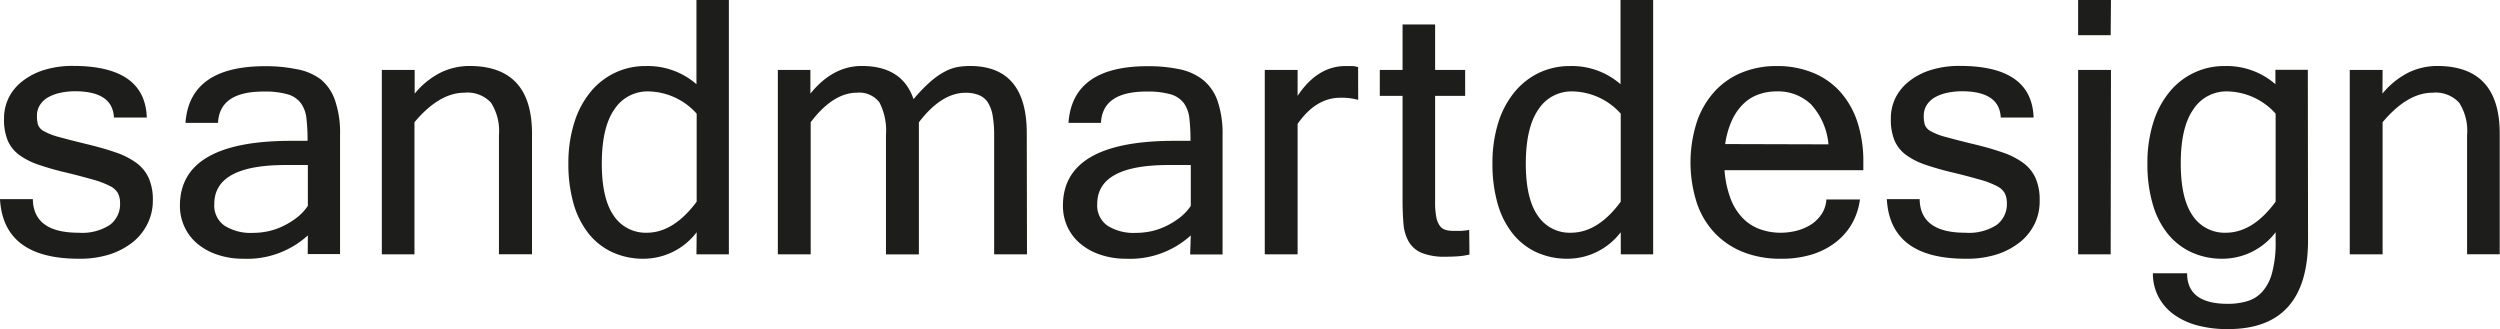 <svg id="Слой_3" data-name="Слой 3" xmlns="http://www.w3.org/2000/svg" viewBox="0 0 347.08 45.69"><defs><style>.cls-1{fill:#1d1d1b;}</style></defs><path class="cls-1" d="M829.43,575.92q-10.47,0-10.94-8.27h4.56q.08,4.67,6.36,4.66a7.06,7.06,0,0,0,4.34-1.09,3.6,3.6,0,0,0,1.41-3,3.12,3.12,0,0,0-.28-1.37,2.52,2.52,0,0,0-1.08-1,11.84,11.84,0,0,0-2.27-.88c-1-.28-2.25-.63-3.8-1a40.09,40.09,0,0,1-3.91-1.11,9.73,9.73,0,0,1-2.7-1.38,4.87,4.87,0,0,1-1.57-2,7.63,7.63,0,0,1-.5-3,6.5,6.5,0,0,1,.66-2.93,6.67,6.67,0,0,1,1.92-2.3,9.35,9.35,0,0,1,3-1.54,13.31,13.31,0,0,1,4-.56q10,0,10.24,7.17h-4.56c-.12-2.44-1.93-3.65-5.42-3.65a9.55,9.55,0,0,0-2,.21,6,6,0,0,0-1.7.62,3.3,3.3,0,0,0-1.15,1.07,2.75,2.75,0,0,0-.42,1.52,4.19,4.19,0,0,0,.15,1.24,1.73,1.73,0,0,0,.83.89,8.77,8.77,0,0,0,2.08.8c.94.26,2.24.6,3.9,1s2.88.76,4,1.15a10.55,10.55,0,0,1,2.85,1.45,5.34,5.34,0,0,1,1.71,2.1,7.46,7.46,0,0,1,.57,3.08A7.21,7.21,0,0,1,839,571a7.5,7.5,0,0,1-2,2.56,10.28,10.28,0,0,1-3.23,1.74A13.64,13.64,0,0,1,829.43,575.92Z" transform="translate(-818.49 -540)"/><path class="cls-1" d="M861.23,572.68a12.5,12.5,0,0,1-9,3.24,10.87,10.87,0,0,1-3.49-.54,8.4,8.4,0,0,1-2.79-1.5,6.67,6.67,0,0,1-1.82-2.33,6.84,6.84,0,0,1-.66-3q0-9,15.48-9h2.24a26.94,26.94,0,0,0-.15-3.06,4.44,4.44,0,0,0-.76-2.14,3.46,3.46,0,0,0-1.83-1.25,11.54,11.54,0,0,0-3.38-.39q-6.11,0-6.31,4.35h-4.52q.57-7.87,11.06-7.87a21.3,21.3,0,0,1,4.35.41A7.93,7.93,0,0,1,863,551a6.46,6.46,0,0,1,2,2.93,13.73,13.73,0,0,1,.7,4.79v16.55h-4.49Zm0-4.1v-5.67h-3.1q-9.89,0-9.89,5.42a3.4,3.4,0,0,0,1.42,3,6.8,6.8,0,0,0,3.93,1,10.09,10.09,0,0,0,2.2-.24,9.36,9.36,0,0,0,2.08-.74,10.9,10.9,0,0,0,1.86-1.16A7.08,7.08,0,0,0,861.23,568.58Z" transform="translate(-818.49 -540)"/><path class="cls-1" d="M876.06,553a11.15,11.15,0,0,1,3.6-2.92,9.15,9.15,0,0,1,4-.92q8.68,0,8.69,9.36v16.78h-4.59V558.76a7.29,7.29,0,0,0-1.1-4.5,4.44,4.44,0,0,0-3.69-1.39c-2.33,0-4.65,1.37-6.94,4.1v18.34H871.5v-25.6h4.56Z" transform="translate(-818.49 -540)"/><path class="cls-1" d="M915.21,572.24a9.28,9.28,0,0,1-7.33,3.68,10.2,10.2,0,0,1-4.41-.92,9.14,9.14,0,0,1-3.3-2.62,12,12,0,0,1-2.06-4.14,19.92,19.92,0,0,1-.71-5.52,18.58,18.58,0,0,1,.8-5.63,12.44,12.44,0,0,1,2.24-4.28,9.75,9.75,0,0,1,7.74-3.64,10.26,10.26,0,0,1,7,2.52V540h4.5v35.31h-4.5Zm0-4.28V555.78a9.2,9.2,0,0,0-6.75-3.09,5.46,5.46,0,0,0-4.67,2.49q-1.75,2.49-1.75,7.54,0,4.86,1.66,7.23a5.32,5.32,0,0,0,4.58,2.36Q912,572.31,915.21,568Z" transform="translate(-818.49 -540)"/><path class="cls-1" d="M961.07,575.31h-4.56V558.76a15.26,15.26,0,0,0-.21-2.72,4.88,4.88,0,0,0-.68-1.84,2.64,2.64,0,0,0-1.23-1,4.88,4.88,0,0,0-1.86-.32q-3.33,0-6.47,4.1v18.34h-4.57V558.76a8.55,8.55,0,0,0-.9-4.53,3.5,3.5,0,0,0-3.12-1.36q-3.33,0-6.43,4.1v18.34h-4.56v-25.6H931V553c2.07-2.56,4.44-3.84,7.13-3.84q5.63,0,7.19,4.61a21.43,21.43,0,0,1,2.4-2.48,10,10,0,0,1,2-1.38,6.05,6.05,0,0,1,1.74-.61,10.51,10.51,0,0,1,1.69-.14q7.89,0,7.89,9.36Z" transform="translate(-818.49 -540)"/><path class="cls-1" d="M983.81,572.68a12.5,12.5,0,0,1-9,3.24,10.87,10.87,0,0,1-3.49-.54,8.35,8.35,0,0,1-2.78-1.5,6.7,6.7,0,0,1-1.83-2.33,7,7,0,0,1-.65-3q0-9,15.48-9h2.23a26.94,26.94,0,0,0-.15-3.06,4.54,4.54,0,0,0-.75-2.14,3.54,3.54,0,0,0-1.83-1.25,11.66,11.66,0,0,0-3.39-.39c-4.06,0-6.17,1.45-6.31,4.35h-4.51q.55-7.87,11-7.87a21.33,21.33,0,0,1,4.36.41,7.88,7.88,0,0,1,3.28,1.46,6.55,6.55,0,0,1,2.05,2.93,14,14,0,0,1,.7,4.79v16.55h-4.5Zm0-4.1v-5.67h-3.09q-9.9,0-9.9,5.42a3.42,3.42,0,0,0,1.42,3,6.81,6.81,0,0,0,3.94,1,10.16,10.16,0,0,0,2.2-.24,9.46,9.46,0,0,0,2.07-.74,10.52,10.52,0,0,0,1.86-1.16A6.87,6.87,0,0,0,983.81,568.58Z" transform="translate(-818.49 -540)"/><path class="cls-1" d="M1007.05,553.87a8.3,8.3,0,0,0-2.47-.3q-3.41,0-5.94,3.63v18.11h-4.56v-25.6h4.56v3.6q2.75-4.14,6.66-4.14c.34,0,.68,0,1,0a3.6,3.6,0,0,1,.74.15Z" transform="translate(-818.49 -540)"/><path class="cls-1" d="M1022.5,575.34a10.07,10.07,0,0,1-1.57.24q-.79.06-1.71.06a8.52,8.52,0,0,1-3.35-.53,3.72,3.72,0,0,1-1.79-1.54,5.83,5.83,0,0,1-.74-2.47c-.08-1-.13-2.06-.13-3.28V553.31h-3.16v-3.6h3.16V543.4h4.52v6.31h4.17v3.6h-4.17V568a11.13,11.13,0,0,0,.16,2.13,3.06,3.06,0,0,0,.5,1.23,1.57,1.57,0,0,0,.79.56,4.11,4.11,0,0,0,1,.13c.4,0,.79,0,1.15,0a9.11,9.11,0,0,0,1.13-.13Z" transform="translate(-818.49 -540)"/><path class="cls-1" d="M1043.5,572.24a9.3,9.3,0,0,1-7.33,3.68,10.28,10.28,0,0,1-4.42-.92,9.2,9.2,0,0,1-3.29-2.62,11.82,11.82,0,0,1-2.06-4.14,19.92,19.92,0,0,1-.71-5.52,18.59,18.59,0,0,1,.79-5.63,12.63,12.63,0,0,1,2.25-4.28,10.09,10.09,0,0,1,3.42-2.7,10,10,0,0,1,4.32-.94,10.26,10.26,0,0,1,7,2.52V540H1048v35.31h-4.49Zm0-4.28V555.78a9.2,9.2,0,0,0-6.75-3.09,5.45,5.45,0,0,0-4.67,2.49q-1.75,2.49-1.76,7.54,0,4.86,1.67,7.23a5.3,5.3,0,0,0,4.57,2.36Q1040.34,572.31,1043.5,568Z" transform="translate(-818.49 -540)"/><path class="cls-1" d="M1065.66,575.92a13.85,13.85,0,0,1-5.09-.9,11,11,0,0,1-3.94-2.59,11.35,11.35,0,0,1-2.55-4.21,18.38,18.38,0,0,1,0-11.33,12,12,0,0,1,2.45-4.19,10.5,10.5,0,0,1,3.77-2.62,12.48,12.48,0,0,1,4.83-.91,13,13,0,0,1,5,.91,10.28,10.28,0,0,1,3.8,2.62,11.79,11.79,0,0,1,2.41,4.19,17.51,17.51,0,0,1,.84,5.64v1.1h-19.27a13.81,13.81,0,0,0,.83,3.91,7.84,7.84,0,0,0,1.67,2.71,6.35,6.35,0,0,0,2.39,1.56,8.39,8.39,0,0,0,2.91.5,9,9,0,0,0,2.25-.29,7,7,0,0,0,2-.87,5.17,5.17,0,0,0,1.45-1.46,4.13,4.13,0,0,0,.64-2h4.66a9.22,9.22,0,0,1-1.23,3.57,8.85,8.85,0,0,1-2.41,2.58,10.51,10.51,0,0,1-3.34,1.58A14.39,14.39,0,0,1,1065.66,575.92Zm6.68-15.88a9.43,9.43,0,0,0-2.42-5.55,6.61,6.61,0,0,0-4.8-1.8,7.24,7.24,0,0,0-2.51.43,5.74,5.74,0,0,0-2.12,1.34,7.53,7.53,0,0,0-1.57,2.29A12,12,0,0,0,1058,560Z" transform="translate(-818.49 -540)"/><path class="cls-1" d="M1091.38,575.92q-10.47,0-10.94-8.27H1085q.07,4.67,6.36,4.66a7.06,7.06,0,0,0,4.34-1.09,3.6,3.6,0,0,0,1.41-3,3.12,3.12,0,0,0-.28-1.37,2.52,2.52,0,0,0-1.08-1,11.84,11.84,0,0,0-2.27-.88c-1-.28-2.25-.63-3.8-1a40.09,40.09,0,0,1-3.91-1.11,9.88,9.88,0,0,1-2.7-1.38,4.87,4.87,0,0,1-1.57-2,7.63,7.63,0,0,1-.5-3,6.5,6.5,0,0,1,.66-2.93,6.89,6.89,0,0,1,1.92-2.3,9.35,9.35,0,0,1,3-1.54,13.31,13.31,0,0,1,4-.56q10,0,10.24,7.17h-4.56c-.12-2.44-1.93-3.65-5.42-3.65a9.55,9.55,0,0,0-2,.21,6,6,0,0,0-1.7.62,3.3,3.3,0,0,0-1.15,1.07,2.75,2.75,0,0,0-.42,1.52,4.19,4.19,0,0,0,.15,1.24,1.73,1.73,0,0,0,.83.89,8.77,8.77,0,0,0,2.08.8c.94.26,2.24.6,3.9,1s2.88.76,4,1.15a10.55,10.55,0,0,1,2.85,1.45,5.34,5.34,0,0,1,1.71,2.1,7.46,7.46,0,0,1,.57,3.08A7.21,7.21,0,0,1,1101,571a7.5,7.5,0,0,1-2,2.56,10.28,10.28,0,0,1-3.23,1.74A13.64,13.64,0,0,1,1091.38,575.92Z" transform="translate(-818.49 -540)"/><path class="cls-1" d="M1111.52,544.89H1107V540h4.56Zm0,30.42H1107v-25.6h4.56Z" transform="translate(-818.49 -540)"/><path class="cls-1" d="M1138.92,573.31q0,12.39-11.13,12.38a16.09,16.09,0,0,1-4.33-.54,9.94,9.94,0,0,1-3.27-1.56,7.14,7.14,0,0,1-2.07-2.45,6.89,6.89,0,0,1-.74-3.2h4.75q0,4.24,5.64,4.24a9.32,9.32,0,0,0,2.72-.37,4.56,4.56,0,0,0,2.09-1.32,6.38,6.38,0,0,0,1.35-2.63,15.77,15.77,0,0,0,.49-4.34v-1.28a9.28,9.28,0,0,1-7.33,3.68,10.23,10.23,0,0,1-4.41-.92,9.23,9.23,0,0,1-3.3-2.62,11.81,11.81,0,0,1-2.05-4.14,19.55,19.55,0,0,1-.71-5.52,18.59,18.59,0,0,1,.79-5.63,12.44,12.44,0,0,1,2.24-4.28,9.75,9.75,0,0,1,7.74-3.64,10.26,10.26,0,0,1,7,2.52v-2h4.5Zm-4.5-5.35V555.78a9.2,9.2,0,0,0-6.75-3.09,5.46,5.46,0,0,0-4.67,2.49q-1.76,2.49-1.75,7.54,0,4.86,1.66,7.23a5.32,5.32,0,0,0,4.58,2.36Q1131.26,572.31,1134.42,568Z" transform="translate(-818.49 -540)"/><path class="cls-1" d="M1149.25,553a11.15,11.15,0,0,1,3.6-2.92,9.17,9.17,0,0,1,4-.92q8.67,0,8.68,9.36v16.78H1161V558.76a7.22,7.22,0,0,0-1.1-4.5,4.44,4.44,0,0,0-3.69-1.39q-3.5,0-6.94,4.1v18.34h-4.56v-25.6h4.56Z" transform="translate(-818.49 -540)"/></svg>